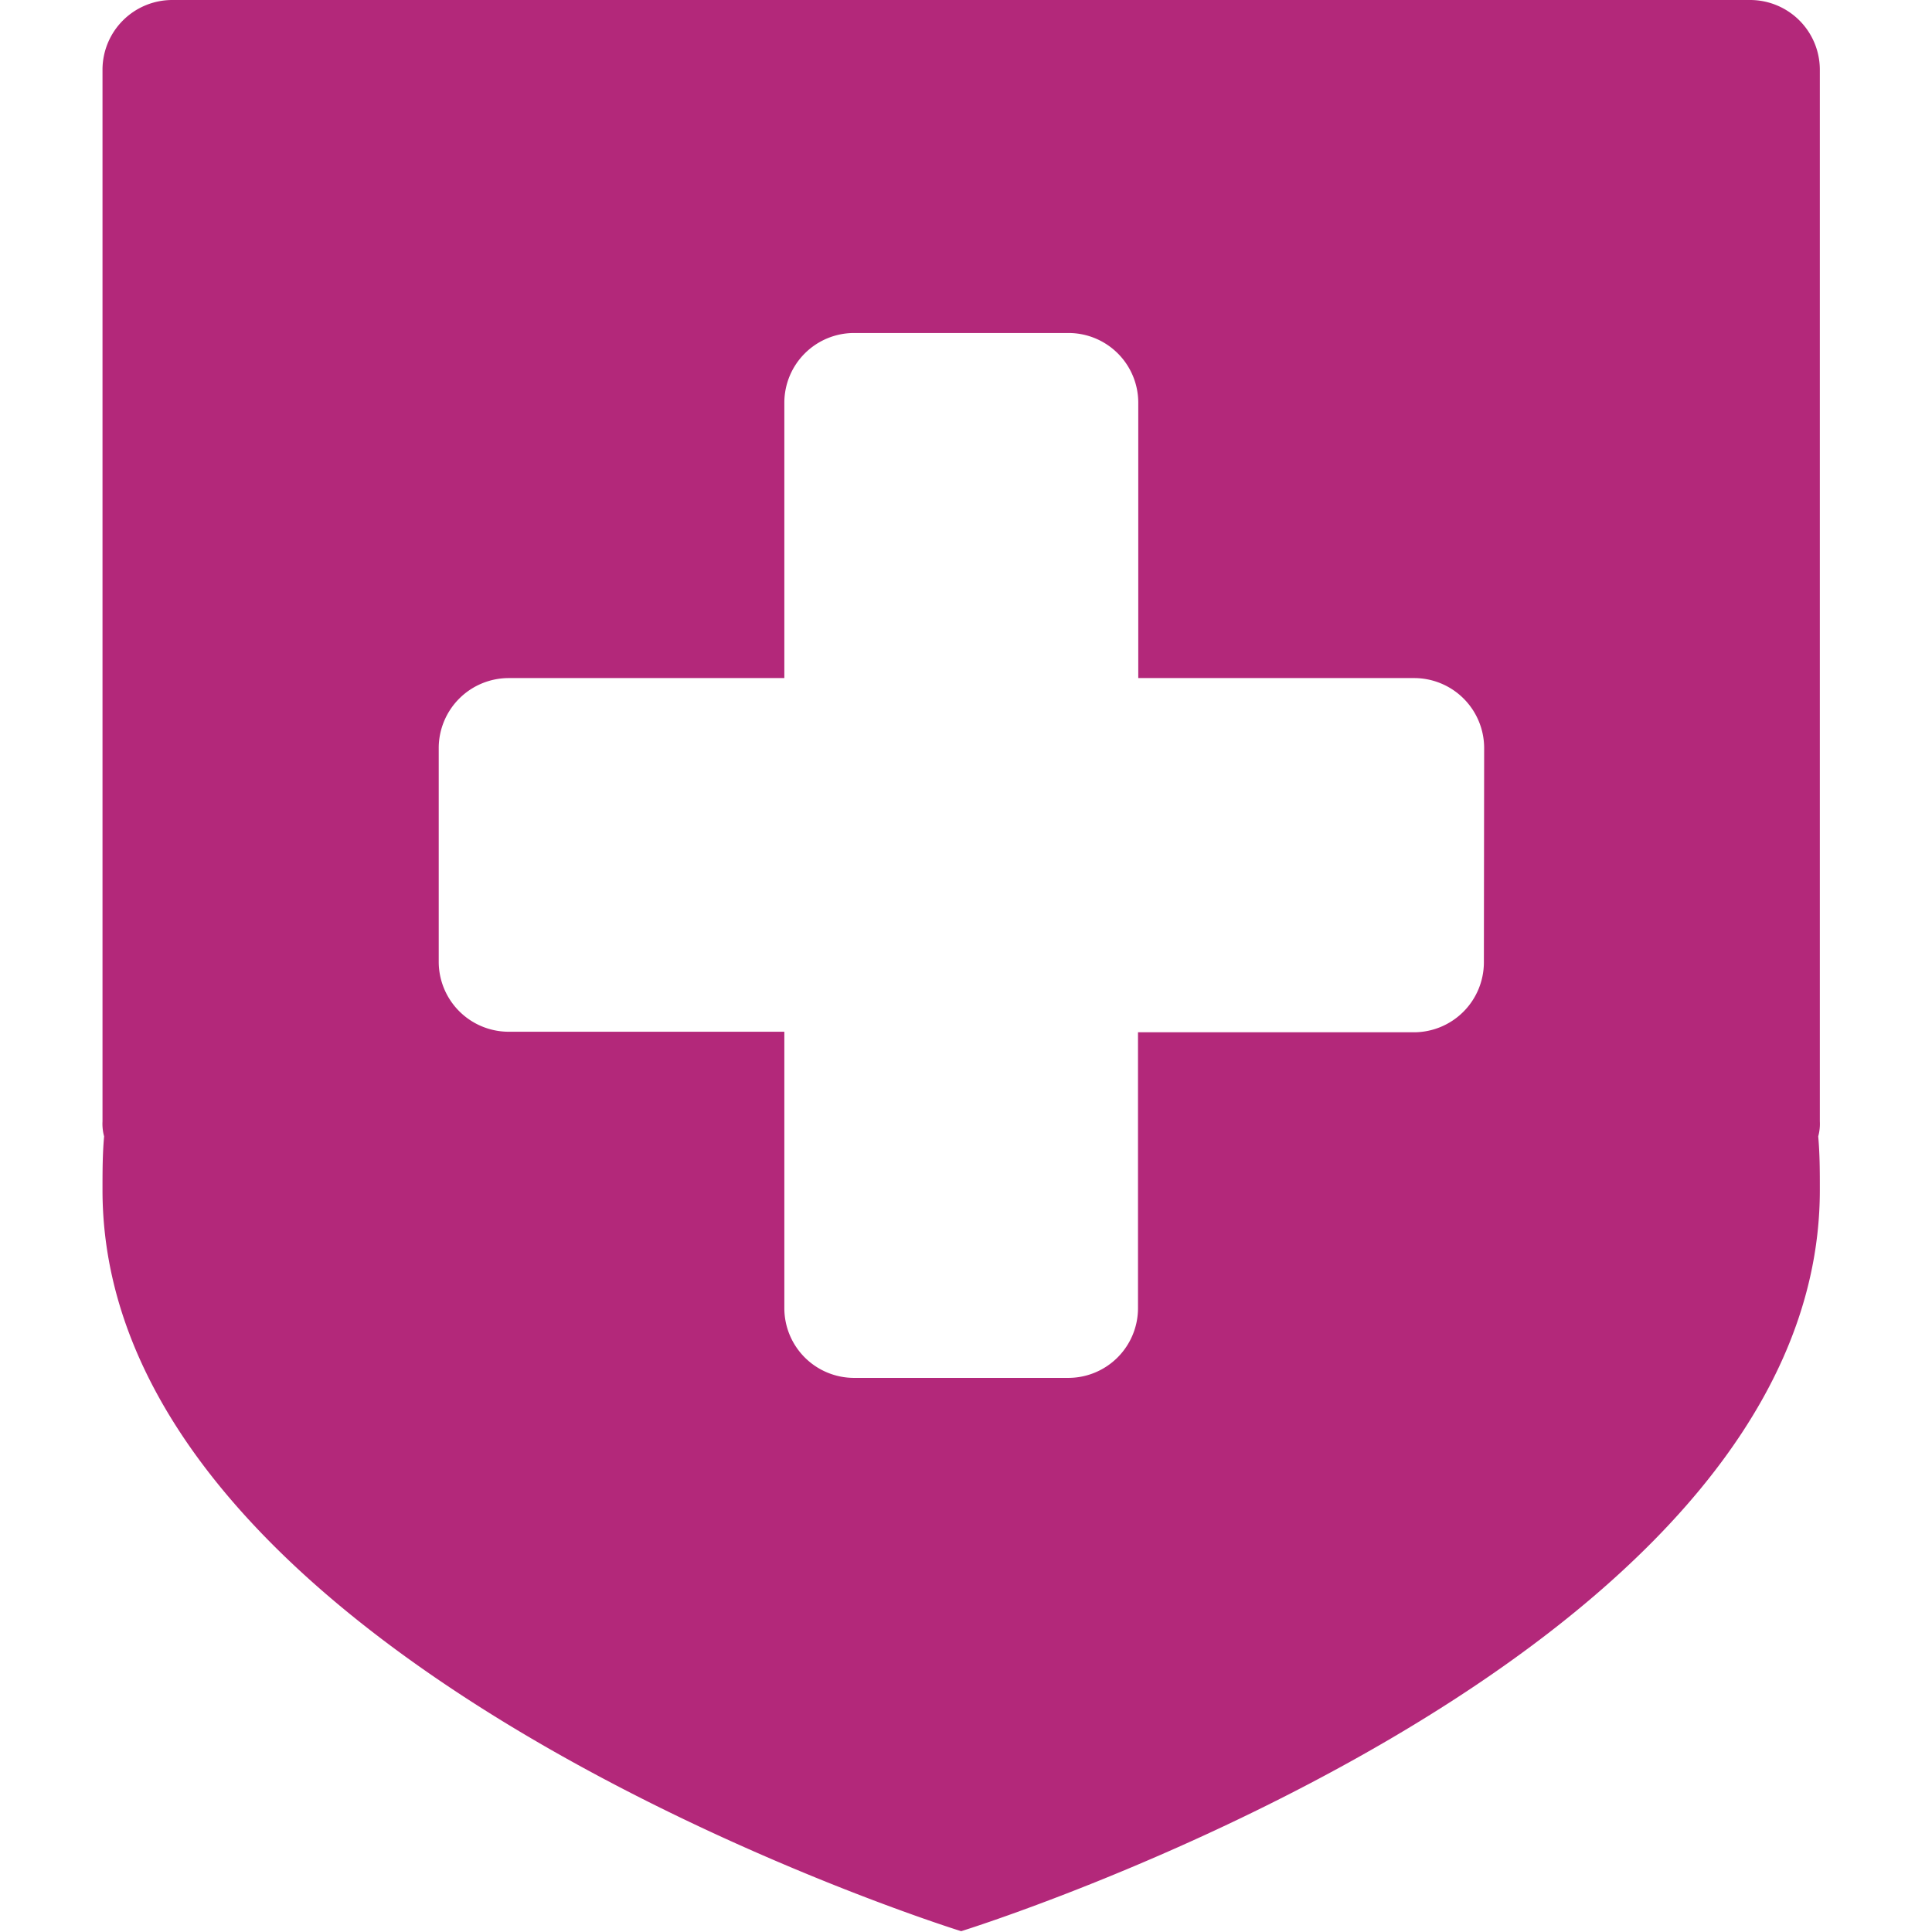 <svg id="Layer_1" data-name="Layer 1" xmlns="http://www.w3.org/2000/svg" viewBox="0 0 72 72"><defs><style>.cls-1{fill:#b3287a;}</style></defs><path class="cls-1" d="M67.82,41.79a1.78,1.78,0,0,1-.06.56c.06.68.06,1.29.06,2,0,17.7-32,27.62-32,27.62s-32-9.92-32-27.62c0-.67,0-1.35.06-2a1.78,1.78,0,0,1-.06-.56V2.59A2.6,2.6,0,0,1,6.42,0H65.23a2.6,2.6,0,0,1,2.59,2.59ZM55.31,27.86a2.61,2.61,0,0,0-2.59-2.59H42.42V15a2.6,2.6,0,0,0-2.59-2.59h-8A2.6,2.6,0,0,0,29.23,15V25.27H18.94a2.61,2.61,0,0,0-2.59,2.59v8a2.61,2.61,0,0,0,2.59,2.59H29.23V48.76a2.6,2.6,0,0,0,2.59,2.59h8a2.6,2.6,0,0,0,2.59-2.59V38.47h10.3a2.61,2.61,0,0,0,2.59-2.59Z"/></svg>